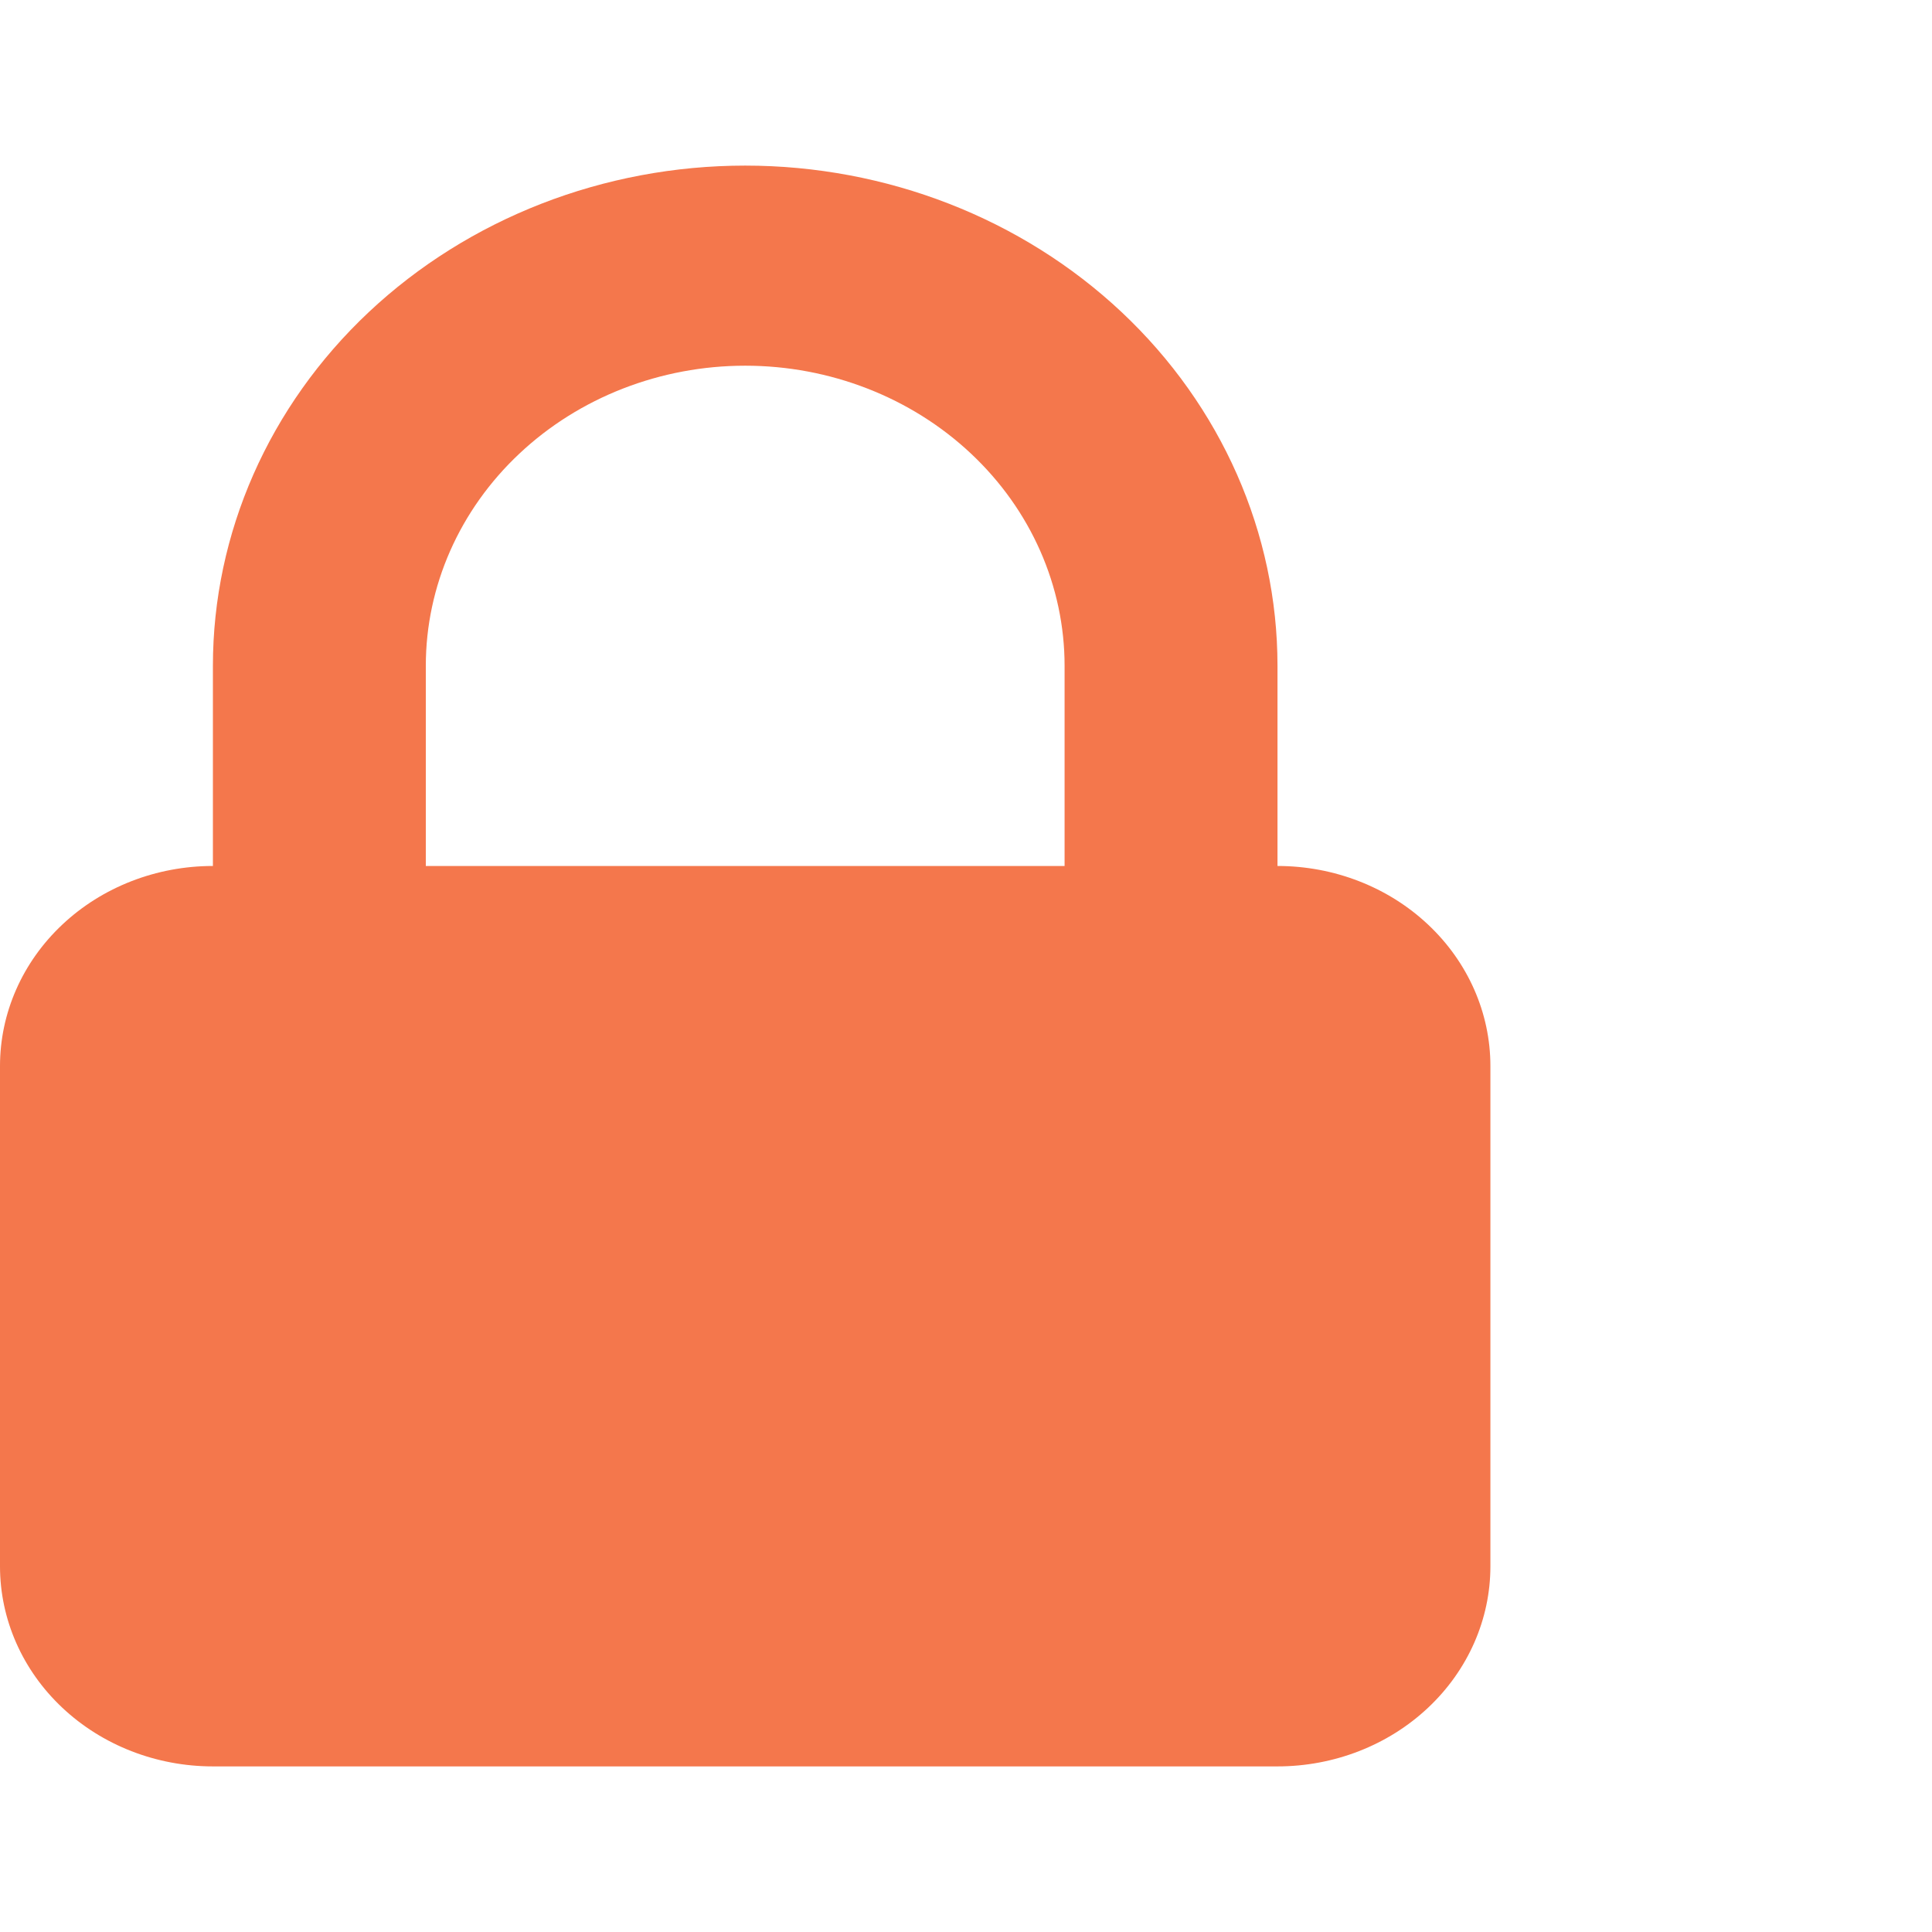 <svg width="35" height="35" viewBox="0 0 35 35" fill="none" xmlns="http://www.w3.org/2000/svg">
<rect width="35" height="35" fill="white"/>
<path fill-rule="evenodd" clip-rule="evenodd" d="M3.857 15.688V12.062C3.857 9.659 4.873 7.354 6.681 5.654C8.49 3.955 10.943 3 13.5 3C16.057 3 18.51 3.955 20.319 5.654C22.127 7.354 23.143 9.659 23.143 12.062V15.688C24.166 15.688 25.147 16.069 25.87 16.749C26.594 17.429 27 18.351 27 19.312V28.375C27 29.336 26.594 30.258 25.87 30.938C25.147 31.618 24.166 32 23.143 32H3.857C2.834 32 1.853 31.618 1.13 30.938C0.406 30.258 0 29.336 0 28.375V19.312C0 18.351 0.406 17.429 1.13 16.749C1.853 16.069 2.834 15.688 3.857 15.688ZM19.286 12.062V15.688H7.714V12.062C7.714 10.62 8.324 9.237 9.409 8.218C10.494 7.198 11.966 6.625 13.5 6.625C15.034 6.625 16.506 7.198 17.591 8.218C18.676 9.237 19.286 10.62 19.286 12.062Z" fill="#F4774C"/>
</svg>
